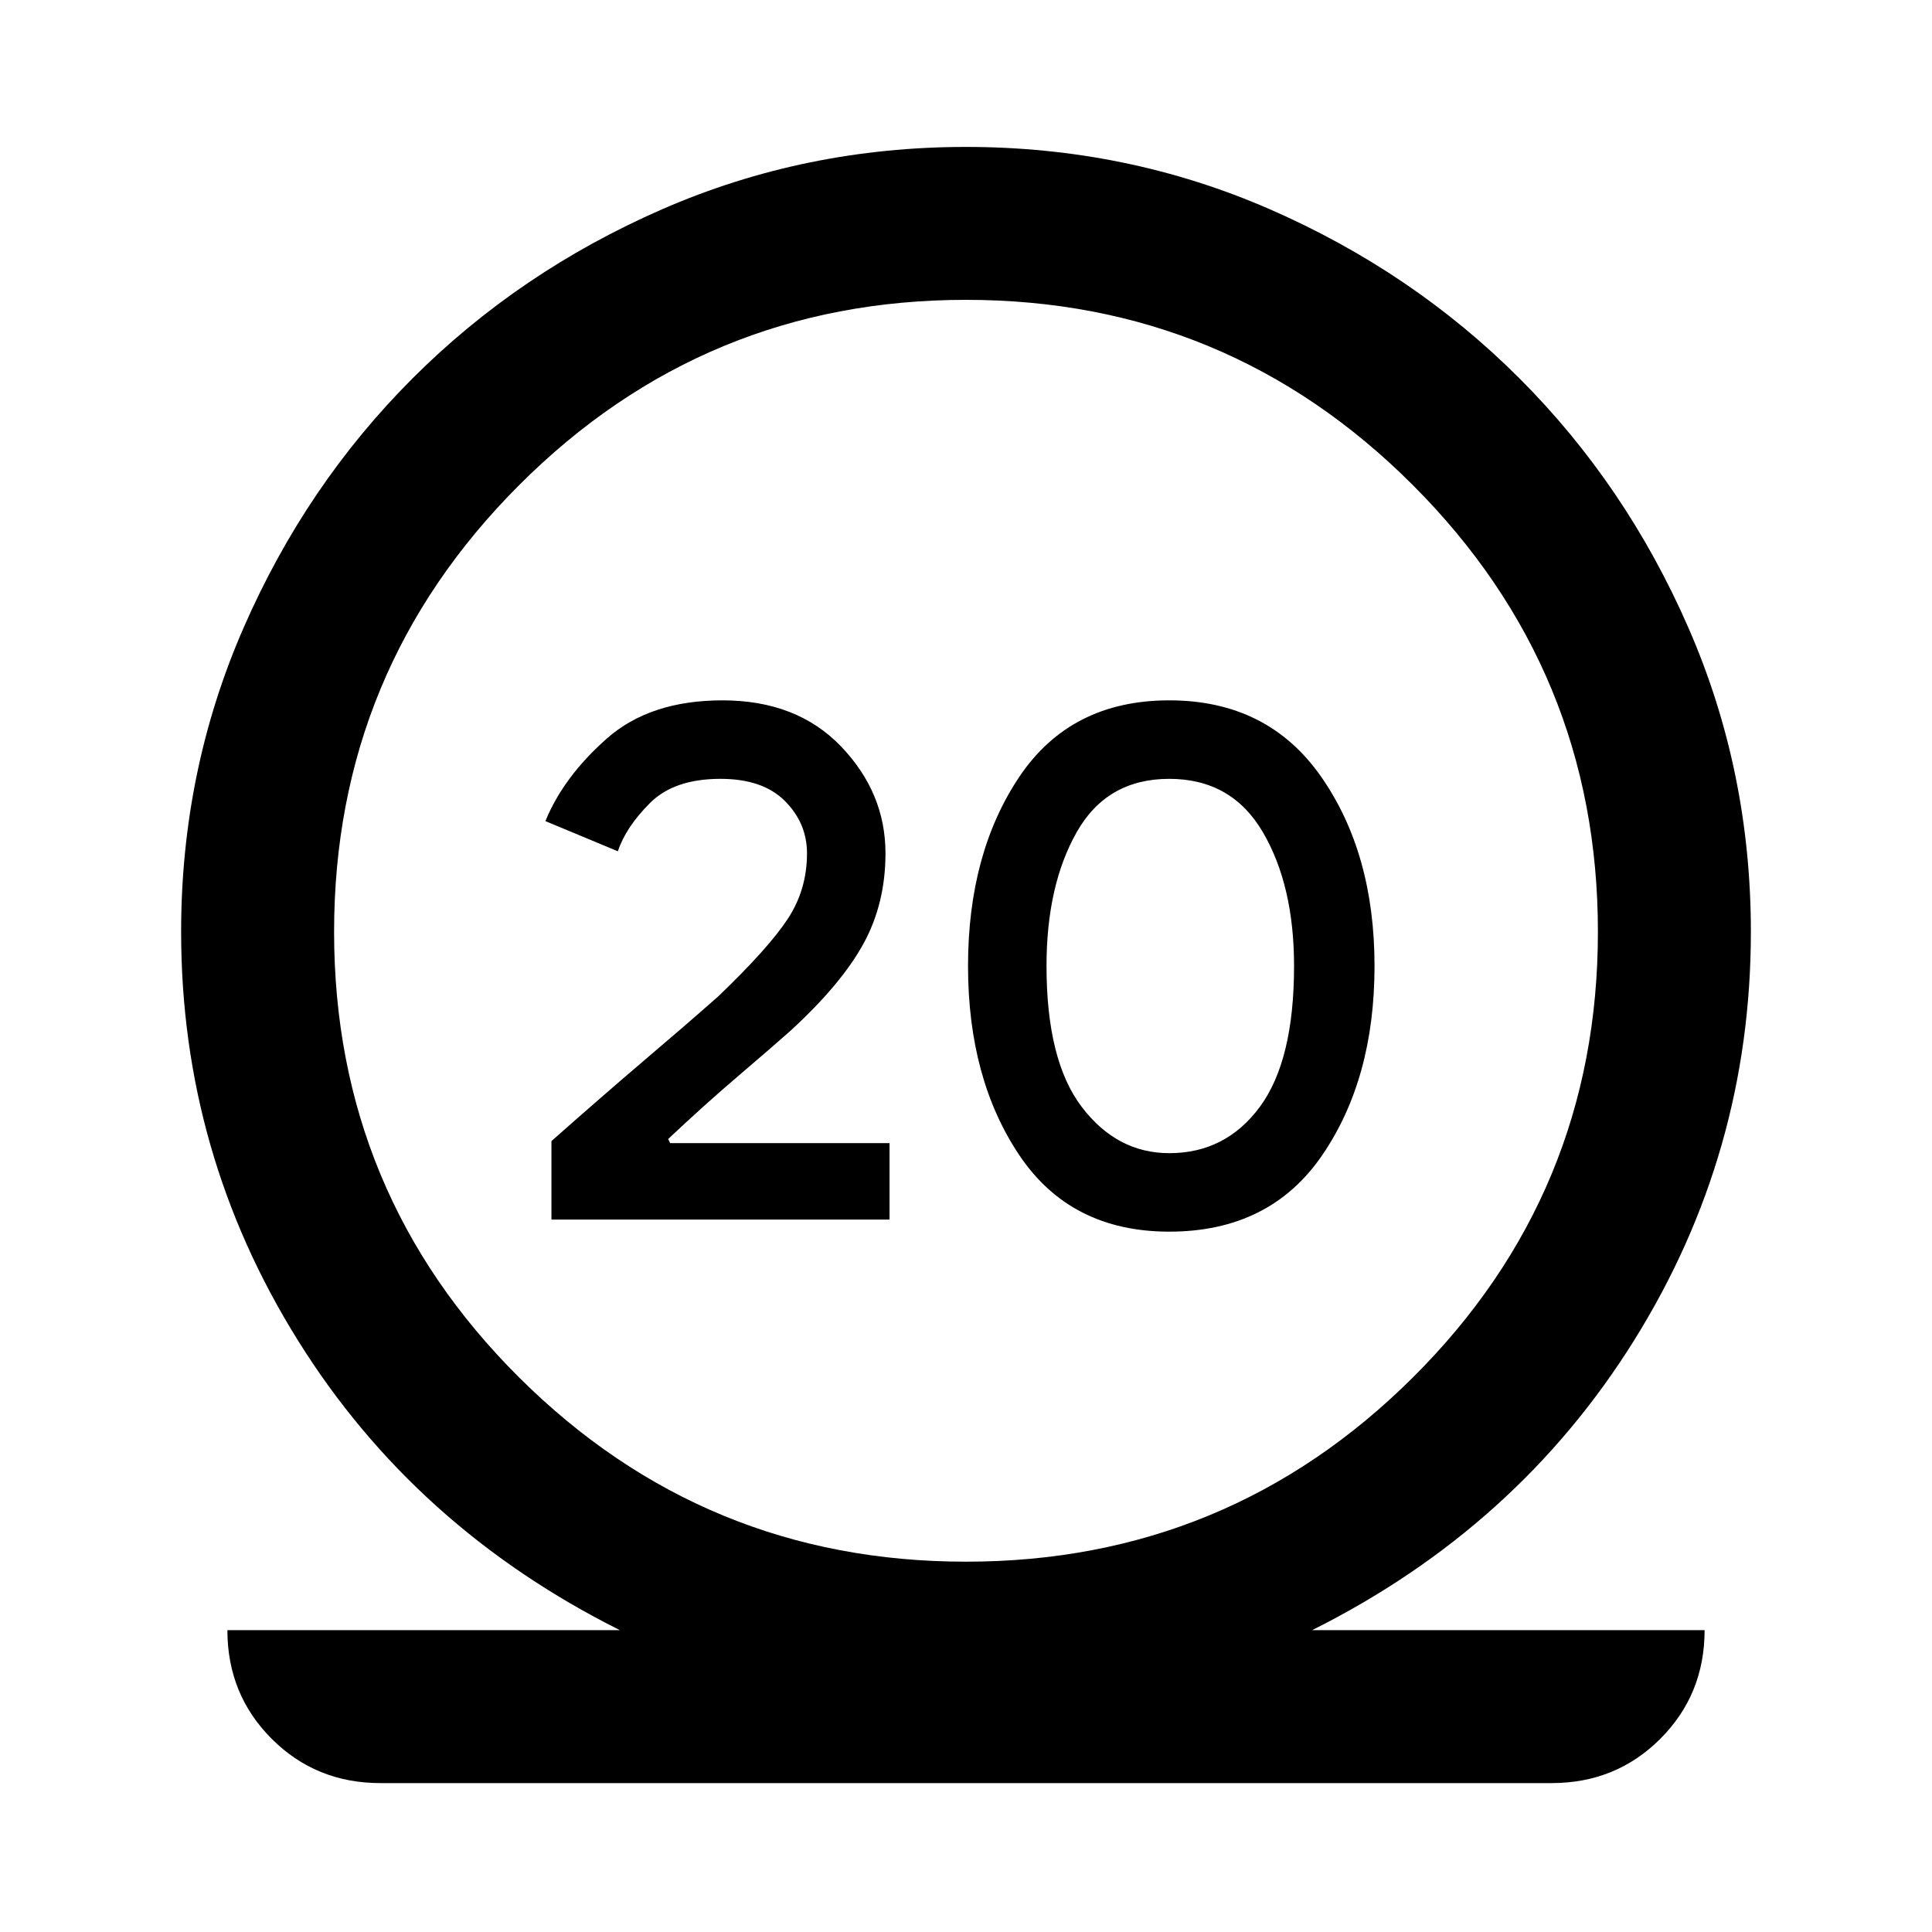 <svg xmlns="http://www.w3.org/2000/svg" height="40" width="40"><path d="M7.875 36.917q-1.333 0-2.25-.917t-.917-2.25h8.125q-4.25-2.125-6.666-6-2.417-3.875-2.417-8.458 0-3.334 1.292-6.292 1.291-2.958 3.5-5.167 2.208-2.208 5.166-3.5Q16.667 3.042 20 3.042q3.333 0 6.292 1.291 2.958 1.292 5.166 3.5 2.209 2.209 3.5 5.167 1.292 2.958 1.292 6.292 0 4.583-2.417 8.458-2.416 3.875-6.666 6h8.125q0 1.333-.917 2.25t-2.25.917ZM20 32.333q5.417 0 9.25-3.812 3.833-3.813 3.833-9.229 0-5.417-3.833-9.25Q25.417 6.208 20 6.208t-9.25 3.834q-3.833 3.833-3.833 9.25 0 5.416 3.833 9.229 3.833 3.812 9.25 3.812Zm-8.583-7.083v-1.625q1.083-.958 1.916-1.667.834-.708 1.542-1.333 1.042-1 1.437-1.604.396-.604.396-1.354 0-.625-.458-1.084-.458-.458-1.333-.458-.959 0-1.459.5-.5.5-.666 1l-1.5-.625q.375-.917 1.27-1.708.896-.792 2.396-.792 1.542 0 2.459.958.916.959.916 2.209 0 1.041-.458 1.875-.458.833-1.5 1.791-.375.334-1.083.938-.709.604-1.459 1.312l.042.084h4.542v1.583Zm12.791.25q-2.041 0-3.104-1.583-1.062-1.584-1.062-3.917 0-2.333 1.062-3.917 1.063-1.583 3.104-1.583 2.042 0 3.146 1.583 1.104 1.584 1.104 3.917 0 2.333-1.083 3.917-1.083 1.583-3.167 1.583Zm0-1.625q1.167 0 1.875-.958.709-.959.709-2.917 0-1.667-.646-2.771-.646-1.104-1.938-1.104-1.291 0-1.916 1.104T21.667 20q0 1.958.729 2.917.729.958 1.812.958Z"/></svg>